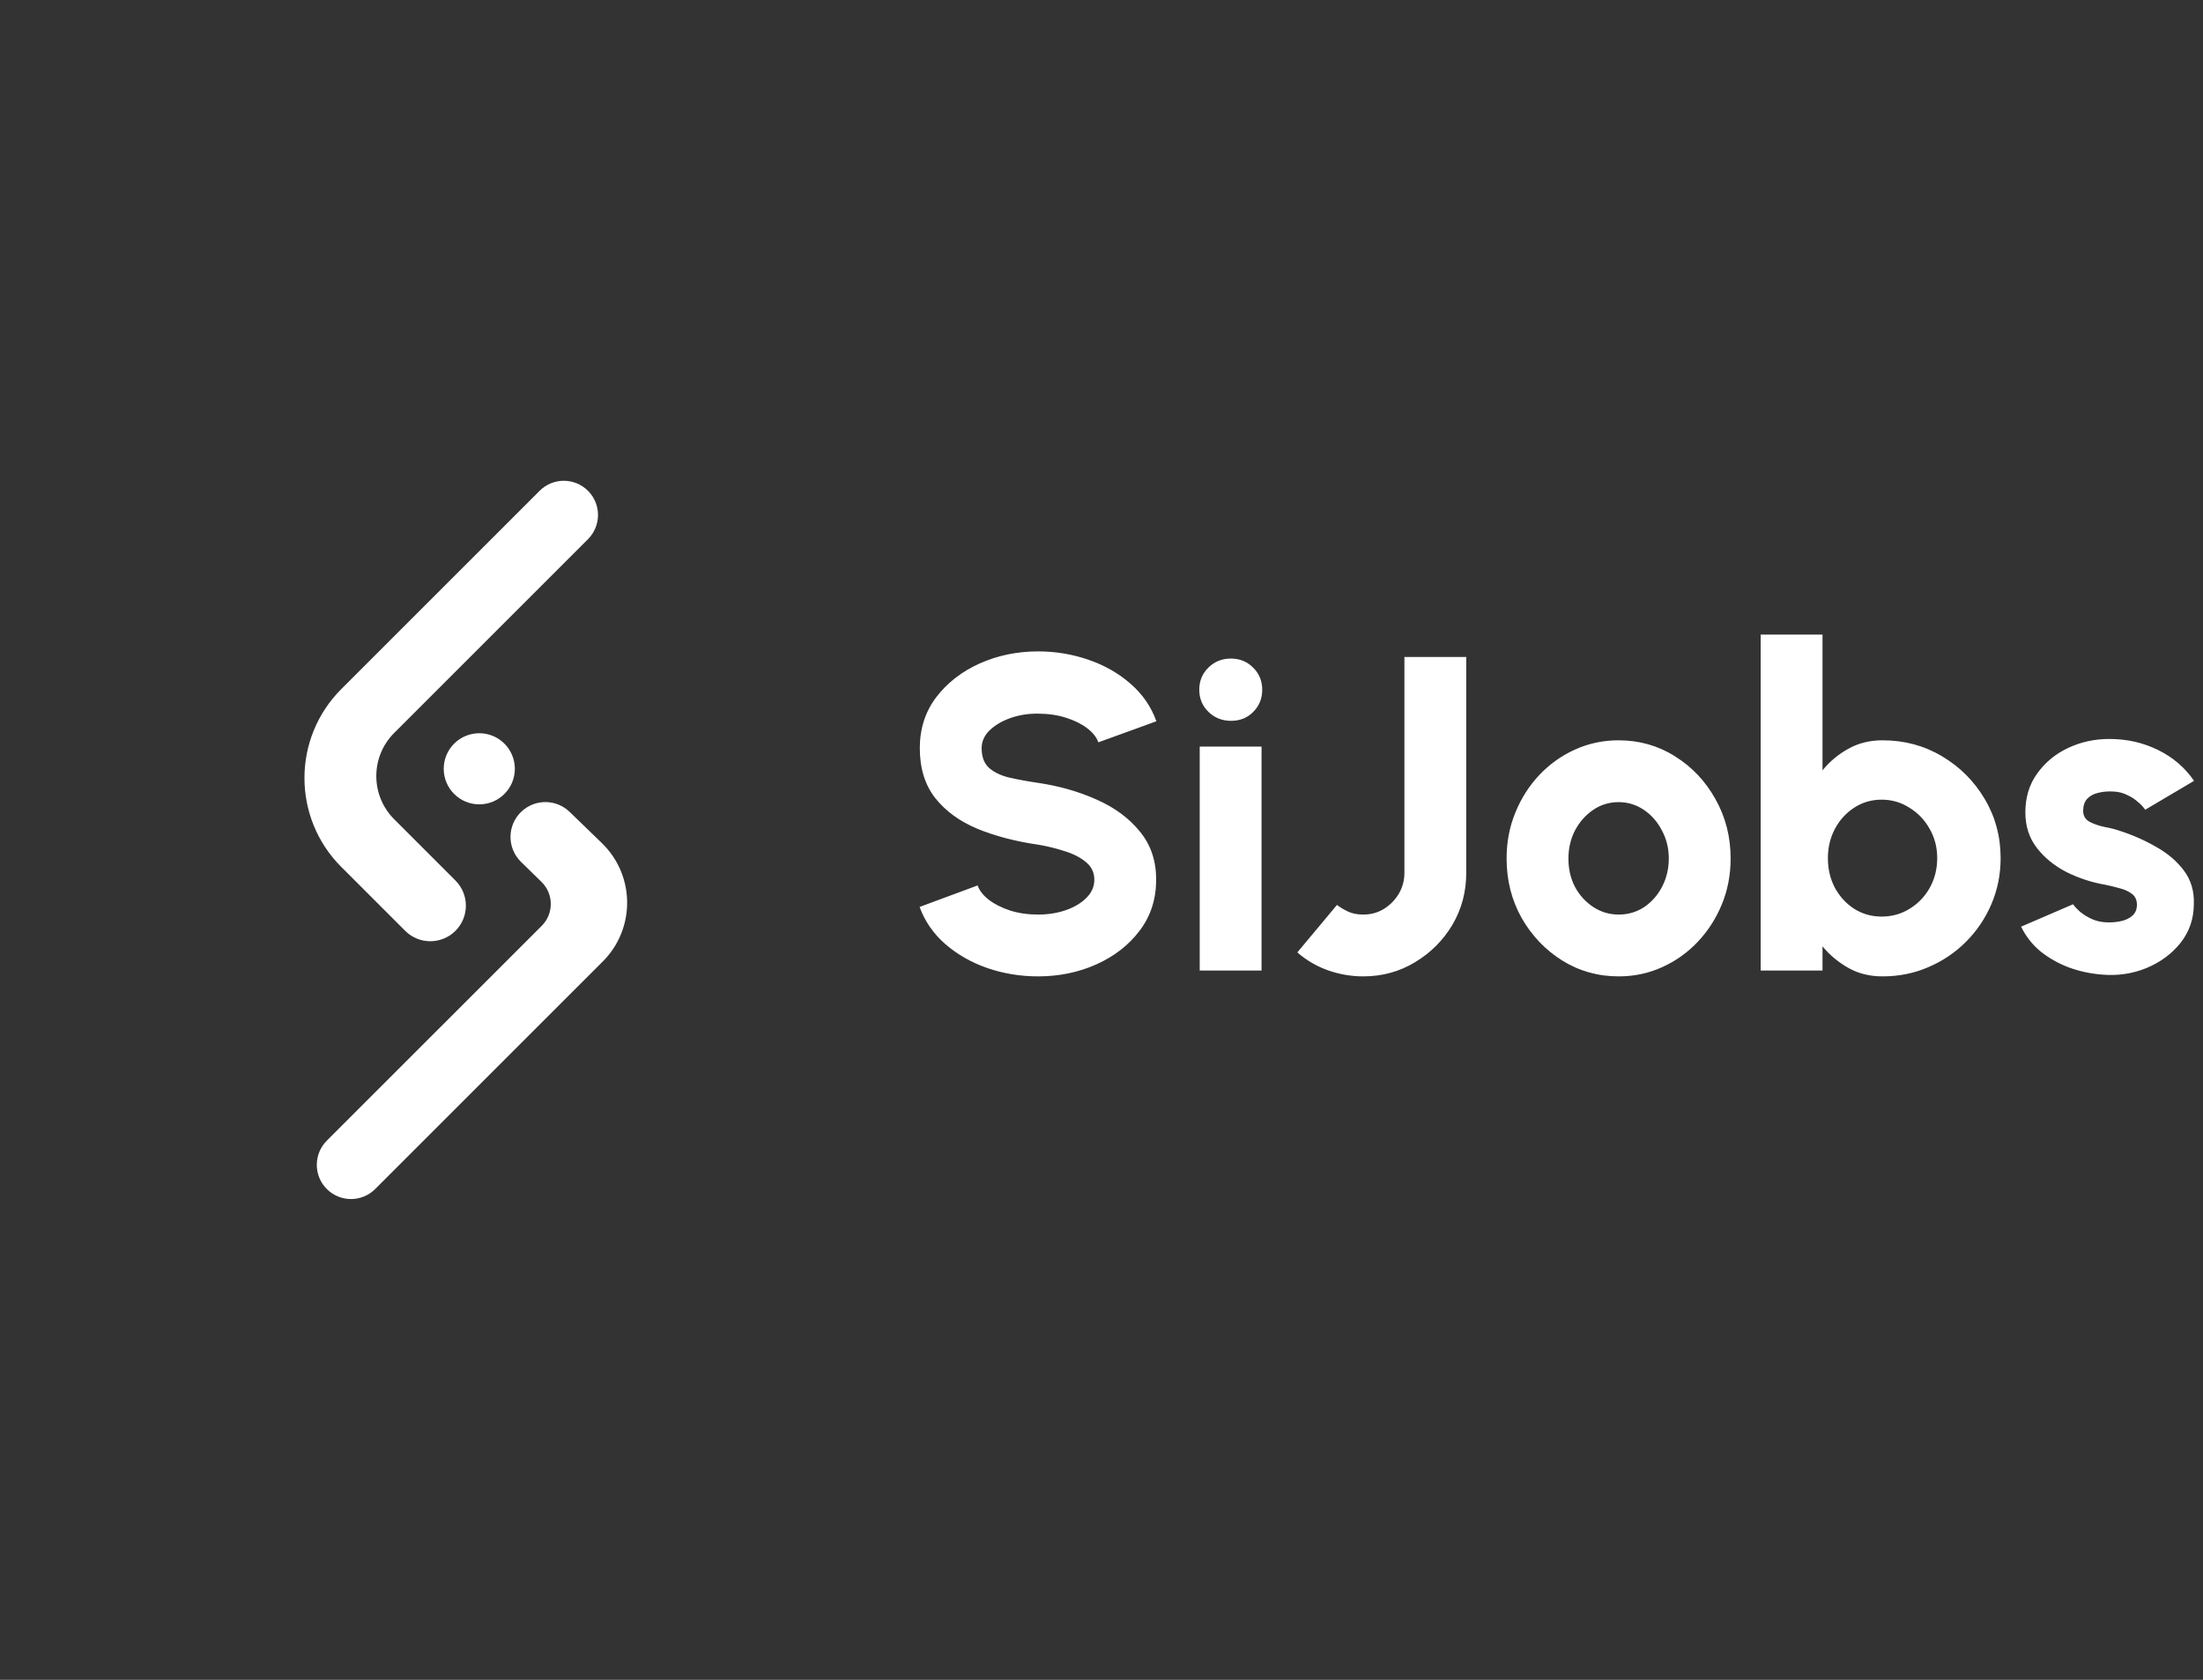 <svg width="118" height="90" viewBox="0 0 118 90" fill="none" xmlns="http://www.w3.org/2000/svg">
<rect x="0" y="0" width="118" height="90" fill="#333333" stroke="none"/>
<g clip-path="url(#clip0_1260_47)">
<circle cx="25.672" cy="41.19" r="1.905" fill="white"/>
<path d="M27.967 43.449C27.161 44.17 27.134 45.421 27.906 46.177L29.005 47.251C29.663 47.895 29.668 48.951 29.018 49.602L17.505 61.114C16.79 61.83 16.79 62.99 17.505 63.705V63.705C18.221 64.421 19.381 64.421 20.096 63.705L32.288 51.513C34.045 49.756 34.023 46.9 32.238 45.171L30.512 43.499C29.808 42.818 28.697 42.795 27.967 43.449V43.449Z" fill="white"/>
<path d="M24.396 49.871C25.14 49.127 25.14 47.921 24.396 47.177L21.115 43.895C19.837 42.617 19.837 40.545 21.115 39.267L31.495 28.887C32.21 28.171 32.21 27.011 31.495 26.296V26.296C30.779 25.58 29.619 25.58 28.904 26.296L18.282 36.918C15.65 39.55 15.65 43.819 18.282 46.451L21.702 49.871C22.446 50.615 23.652 50.615 24.396 49.871V49.871Z" fill="white"/>
<path d="M55.604 52.312C54.66 52.312 53.756 52.164 52.892 51.868C52.036 51.572 51.284 51.144 50.636 50.584C49.996 50.024 49.536 49.36 49.256 48.592L52.364 47.44C52.46 47.712 52.66 47.968 52.964 48.208C53.268 48.44 53.648 48.632 54.104 48.784C54.56 48.928 55.06 49 55.604 49C56.124 49 56.612 48.924 57.068 48.772C57.532 48.612 57.904 48.392 58.184 48.112C58.472 47.832 58.616 47.504 58.616 47.128C58.616 46.752 58.468 46.44 58.172 46.192C57.876 45.944 57.496 45.748 57.032 45.604C56.568 45.452 56.092 45.336 55.604 45.256C54.396 45.08 53.312 44.796 52.352 44.404C51.4 44.004 50.648 43.456 50.096 42.76C49.544 42.056 49.268 41.164 49.268 40.084C49.268 39.044 49.56 38.136 50.144 37.36C50.736 36.584 51.512 35.98 52.472 35.548C53.44 35.116 54.484 34.9 55.604 34.9C56.532 34.9 57.428 35.048 58.292 35.344C59.156 35.64 59.908 36.068 60.548 36.628C61.196 37.188 61.66 37.86 61.94 38.644L58.832 39.772C58.736 39.5 58.536 39.248 58.232 39.016C57.928 38.784 57.548 38.596 57.092 38.452C56.636 38.308 56.14 38.236 55.604 38.236C55.092 38.228 54.604 38.304 54.14 38.464C53.684 38.624 53.308 38.844 53.012 39.124C52.724 39.404 52.58 39.724 52.58 40.084C52.58 40.556 52.716 40.912 52.988 41.152C53.268 41.392 53.636 41.564 54.092 41.668C54.548 41.772 55.052 41.864 55.604 41.944C56.74 42.112 57.788 42.412 58.748 42.844C59.708 43.268 60.476 43.836 61.052 44.548C61.636 45.252 61.928 46.112 61.928 47.128C61.928 48.168 61.636 49.076 61.052 49.852C60.468 50.628 59.696 51.232 58.736 51.664C57.776 52.096 56.732 52.312 55.604 52.312ZM64.261 40H67.573V52H64.261V40ZM65.941 38.62C65.461 38.62 65.057 38.46 64.729 38.14C64.401 37.82 64.237 37.424 64.237 36.952C64.237 36.48 64.401 36.084 64.729 35.764C65.057 35.444 65.457 35.284 65.929 35.284C66.401 35.284 66.797 35.444 67.117 35.764C67.445 36.084 67.609 36.48 67.609 36.952C67.609 37.424 67.449 37.82 67.129 38.14C66.817 38.46 66.421 38.62 65.941 38.62ZM73.017 52.312C72.377 52.312 71.749 52.204 71.133 51.988C70.525 51.772 69.977 51.452 69.489 51.028L71.613 48.484C71.765 48.604 71.957 48.72 72.189 48.832C72.421 48.944 72.697 49 73.017 49C73.425 49 73.793 48.9 74.121 48.7C74.457 48.492 74.725 48.22 74.925 47.884C75.125 47.54 75.225 47.168 75.225 46.768V35.2H78.537V46.768C78.537 47.784 78.289 48.712 77.793 49.552C77.297 50.384 76.629 51.052 75.789 51.556C74.957 52.06 74.033 52.312 73.017 52.312ZM86.698 52.312C85.594 52.312 84.586 52.028 83.674 51.46C82.77 50.892 82.046 50.132 81.502 49.18C80.966 48.22 80.698 47.16 80.698 46C80.698 45.12 80.854 44.3 81.166 43.54C81.478 42.772 81.906 42.1 82.45 41.524C83.002 40.94 83.642 40.484 84.37 40.156C85.098 39.828 85.874 39.664 86.698 39.664C87.802 39.664 88.806 39.948 89.71 40.516C90.622 41.084 91.346 41.848 91.882 42.808C92.426 43.768 92.698 44.832 92.698 46C92.698 46.872 92.542 47.688 92.23 48.448C91.918 49.208 91.486 49.88 90.934 50.464C90.39 51.04 89.754 51.492 89.026 51.82C88.306 52.148 87.53 52.312 86.698 52.312ZM86.698 49C87.21 49 87.67 48.864 88.078 48.592C88.486 48.312 88.806 47.944 89.038 47.488C89.27 47.032 89.386 46.536 89.386 46C89.386 45.448 89.262 44.944 89.014 44.488C88.774 44.024 88.45 43.656 88.042 43.384C87.634 43.112 87.186 42.976 86.698 42.976C86.194 42.976 85.738 43.116 85.33 43.396C84.922 43.676 84.598 44.044 84.358 44.5C84.126 44.956 84.01 45.456 84.01 46C84.01 46.568 84.13 47.08 84.37 47.536C84.618 47.984 84.946 48.34 85.354 48.604C85.762 48.868 86.21 49 86.698 49ZM100.836 39.664C102.004 39.664 103.064 39.948 104.016 40.516C104.976 41.084 105.74 41.848 106.308 42.808C106.876 43.76 107.16 44.816 107.16 45.976C107.16 46.848 106.996 47.668 106.668 48.436C106.34 49.204 105.884 49.88 105.3 50.464C104.724 51.04 104.052 51.492 103.284 51.82C102.524 52.148 101.708 52.312 100.836 52.312C100.148 52.312 99.536 52.16 99 51.856C98.464 51.552 98.004 51.168 97.62 50.704V52H94.308V34H97.62V41.272C98.004 40.8 98.464 40.416 99 40.12C99.536 39.816 100.148 39.664 100.836 39.664ZM100.788 49.108C101.34 49.108 101.84 48.968 102.288 48.688C102.744 48.408 103.104 48.032 103.368 47.56C103.632 47.08 103.764 46.552 103.764 45.976C103.764 45.4 103.628 44.876 103.356 44.404C103.092 43.932 102.732 43.556 102.276 43.276C101.828 42.988 101.332 42.844 100.788 42.844C100.244 42.844 99.752 42.988 99.312 43.276C98.88 43.556 98.536 43.936 98.28 44.416C98.032 44.888 97.908 45.408 97.908 45.976C97.908 46.56 98.032 47.088 98.28 47.56C98.536 48.032 98.88 48.408 99.312 48.688C99.752 48.968 100.244 49.108 100.788 49.108ZM112.589 52.216C111.973 52.168 111.381 52.04 110.813 51.832C110.245 51.616 109.737 51.328 109.289 50.968C108.849 50.6 108.505 50.16 108.257 49.648L111.041 48.448C111.129 48.576 111.261 48.716 111.437 48.868C111.613 49.012 111.825 49.14 112.073 49.252C112.329 49.364 112.625 49.42 112.961 49.42C113.209 49.42 113.449 49.392 113.681 49.336C113.913 49.272 114.101 49.172 114.245 49.036C114.389 48.892 114.461 48.704 114.461 48.472C114.461 48.216 114.369 48.02 114.185 47.884C114.001 47.748 113.777 47.648 113.513 47.584C113.257 47.512 113.009 47.452 112.769 47.404C112.033 47.276 111.337 47.048 110.681 46.72C110.033 46.384 109.505 45.952 109.097 45.424C108.689 44.896 108.485 44.264 108.485 43.528C108.485 42.72 108.697 42.024 109.121 41.44C109.545 40.848 110.097 40.392 110.777 40.072C111.457 39.752 112.193 39.592 112.985 39.592C113.921 39.592 114.789 39.788 115.589 40.18C116.389 40.572 117.033 41.124 117.521 41.836L114.905 43.384C114.801 43.232 114.665 43.088 114.497 42.952C114.337 42.808 114.149 42.688 113.933 42.592C113.725 42.488 113.501 42.428 113.261 42.412C112.949 42.388 112.665 42.408 112.409 42.472C112.153 42.528 111.949 42.636 111.797 42.796C111.653 42.956 111.581 43.172 111.581 43.444C111.581 43.708 111.697 43.904 111.929 44.032C112.161 44.152 112.429 44.244 112.733 44.308C113.037 44.364 113.305 44.432 113.537 44.512C114.233 44.736 114.885 45.024 115.493 45.376C116.109 45.72 116.605 46.144 116.981 46.648C117.357 47.152 117.533 47.744 117.509 48.424C117.509 49.216 117.273 49.912 116.801 50.512C116.329 51.104 115.717 51.556 114.965 51.868C114.221 52.172 113.429 52.288 112.589 52.216Z" fill="white"/>
</g>
<defs>
<clipPath id="clip0_1260_47">
<rect width="118" height="90" fill="white"/>
</clipPath>
</defs>
</svg>
